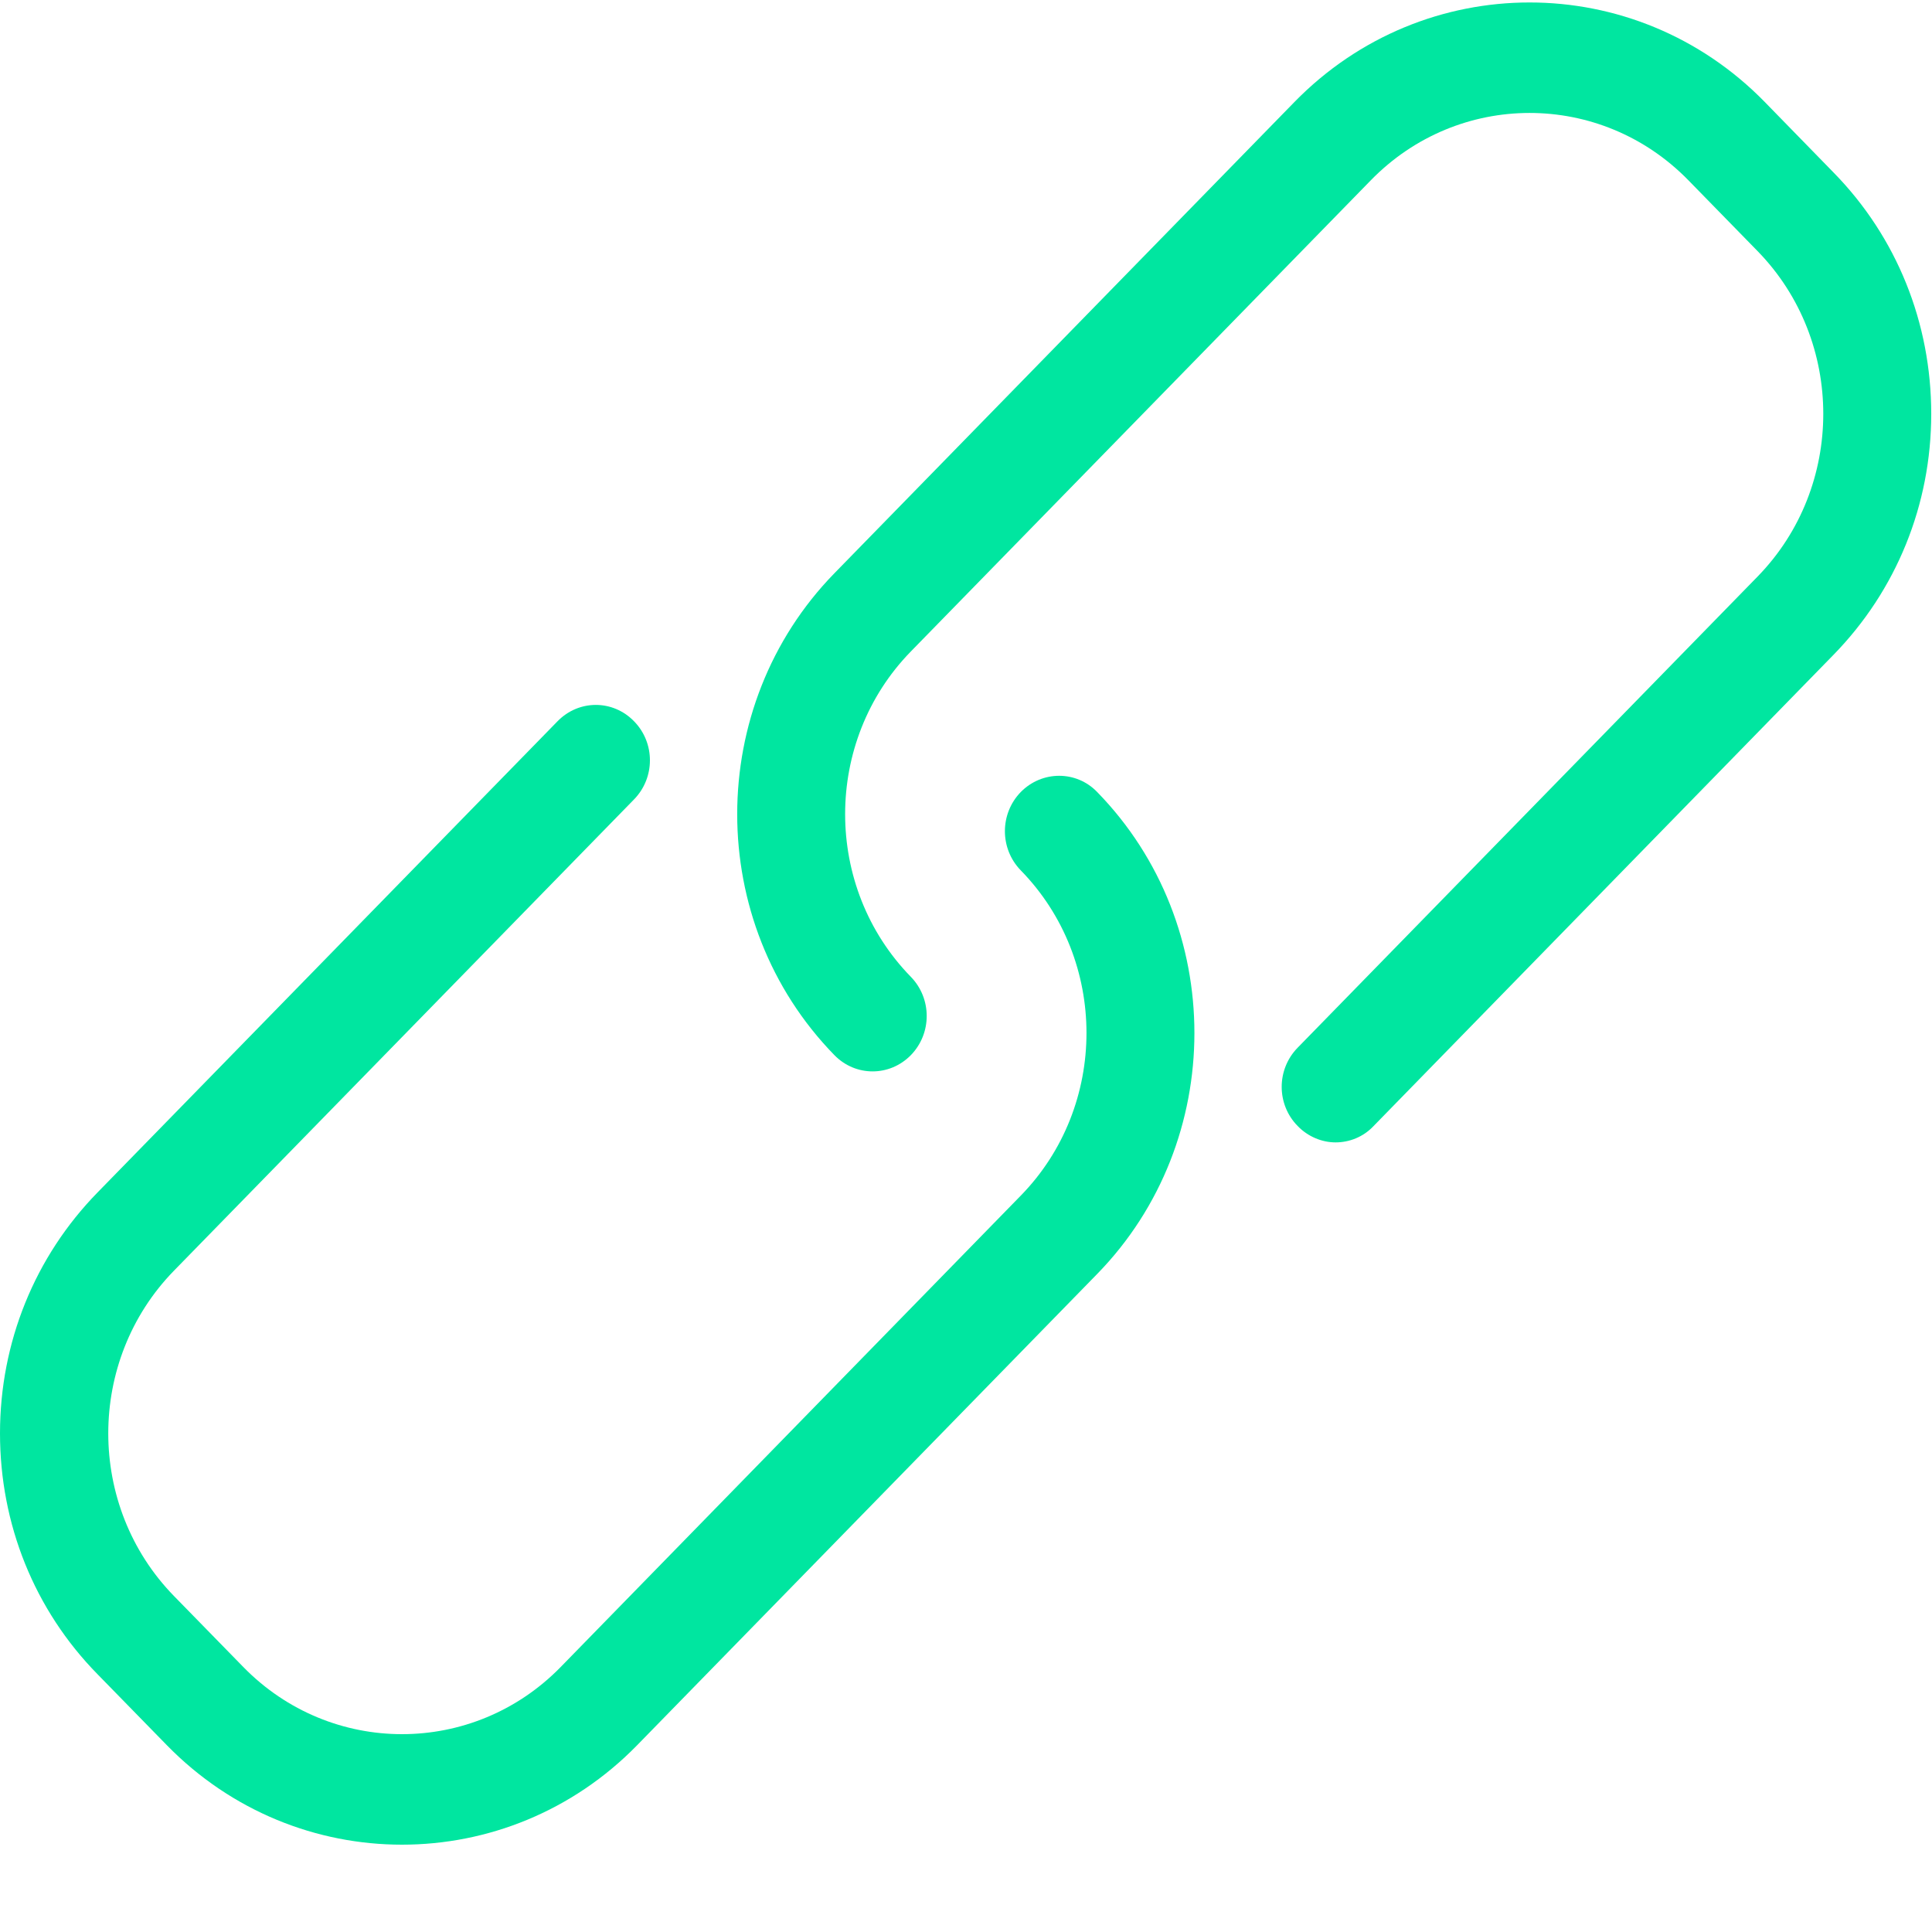 <svg width="20" height="20" viewBox="0 0 20 20" fill="none" xmlns="http://www.w3.org/2000/svg">
<path d="M10.567 8.199C10.348 8.424 10.348 8.785 10.567 9.01C11.474 9.938 11.474 11.449 10.567 12.377L5.805 17.256C4.899 18.184 3.424 18.184 2.518 17.256L1.801 16.522C0.894 15.593 0.894 14.083 1.801 13.154L6.563 8.276C6.783 8.051 6.783 7.69 6.563 7.466C6.344 7.241 5.992 7.241 5.772 7.466L1.01 12.344C0.36 13.009 0 13.896 0 14.838C0 15.779 0.356 16.666 1.01 17.332L1.727 18.066C2.398 18.753 3.28 19.096 4.161 19.096C5.043 19.096 5.925 18.753 6.596 18.066L11.358 13.188C12.7 11.813 12.7 9.574 11.358 8.199C11.143 7.975 10.787 7.975 10.567 8.199Z" fill="#00E6A0"/>
<path d="M18.985 1.79L18.269 1.056C16.927 -0.318 14.741 -0.318 13.4 1.056L8.638 5.934C7.296 7.309 7.296 9.548 8.638 10.923C8.857 11.147 9.209 11.147 9.429 10.923C9.648 10.698 9.648 10.337 9.429 10.112C8.522 9.183 8.522 7.673 9.429 6.744L14.191 1.866C15.097 0.937 16.571 0.937 17.478 1.866L18.195 2.6C19.101 3.529 19.101 5.039 18.195 5.968L13.433 10.846C13.213 11.071 13.213 11.432 13.433 11.656C13.54 11.767 13.685 11.826 13.826 11.826C13.967 11.826 14.112 11.771 14.22 11.656L18.981 6.778C19.631 6.112 19.992 5.226 19.992 4.284C19.992 3.343 19.636 2.456 18.985 1.79Z" fill="#00E6A0"/>
</svg>
